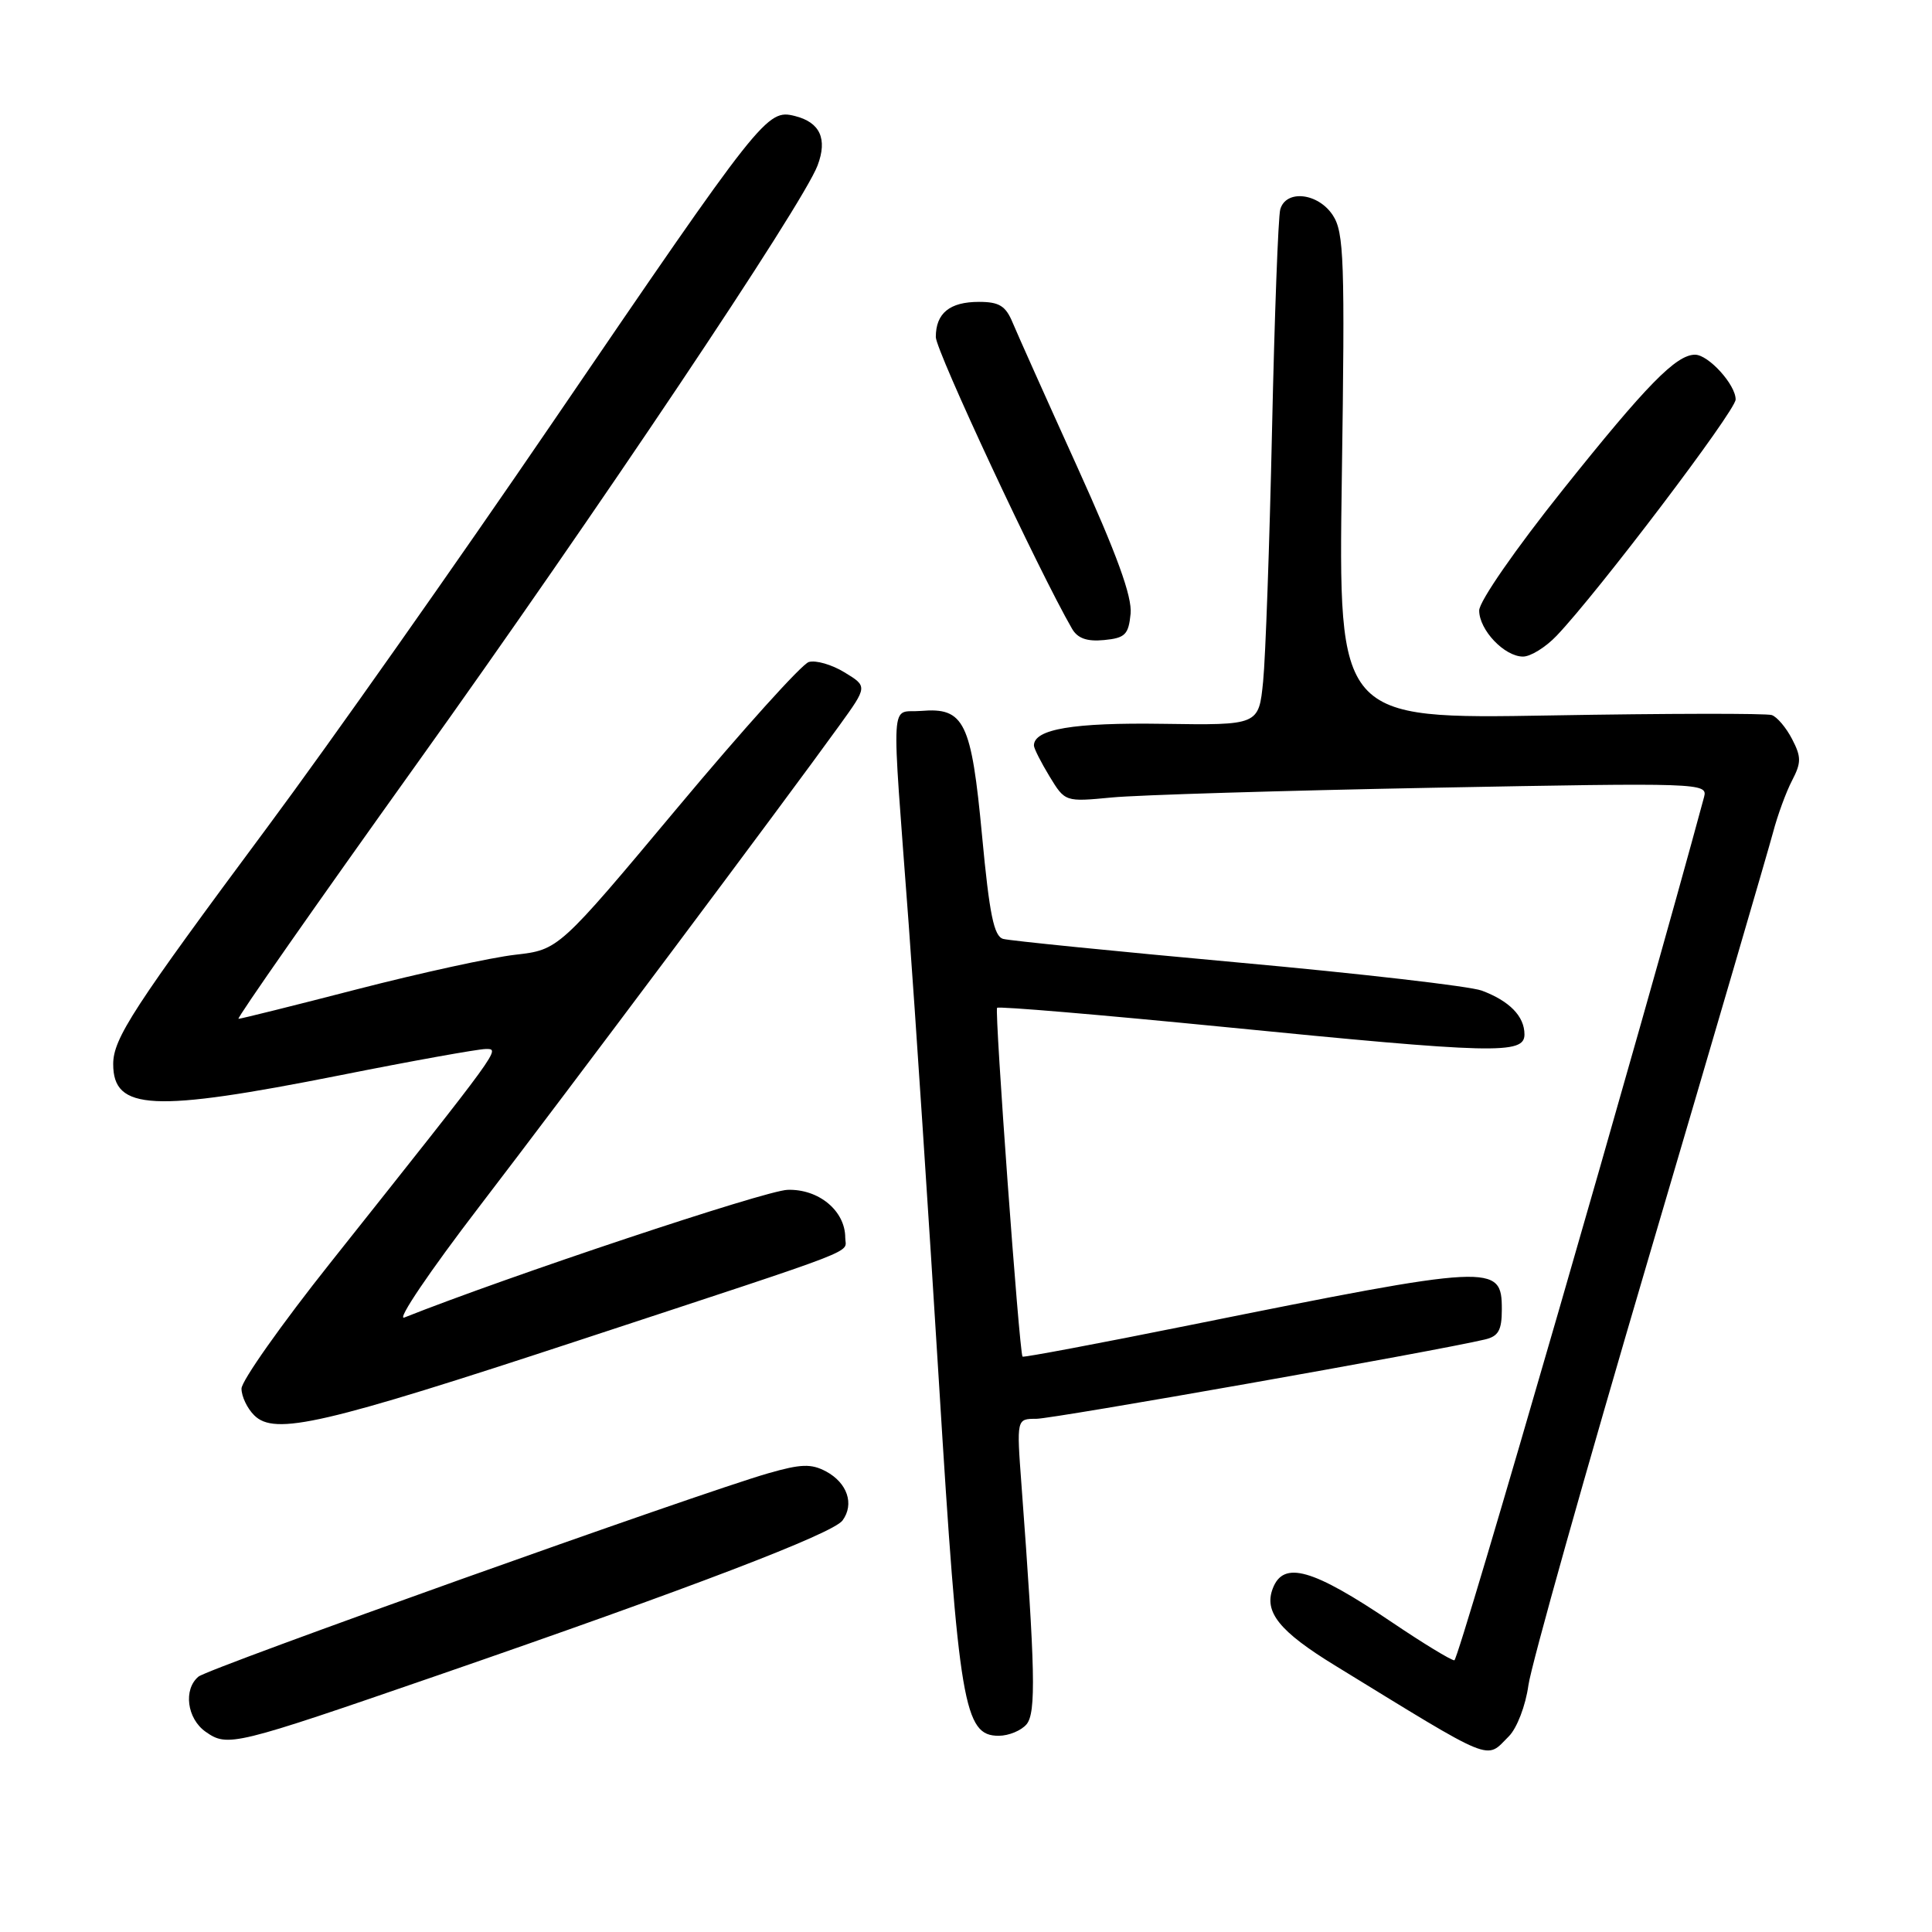 <?xml version="1.0" encoding="UTF-8" standalone="no"?>
<!DOCTYPE svg PUBLIC "-//W3C//DTD SVG 1.1//EN" "http://www.w3.org/Graphics/SVG/1.1/DTD/svg11.dtd" >
<svg xmlns="http://www.w3.org/2000/svg" xmlns:xlink="http://www.w3.org/1999/xlink" version="1.1" viewBox="0 0 256 256">
 <g >
 <path fill="currentColor"
d=" M 199.93 230.07 C 201.00 229.00 202.15 226.01 202.52 223.32 C 202.88 220.67 210.07 195.10 218.50 166.50 C 226.93 137.90 234.32 112.62 234.93 110.33 C 235.53 108.04 236.67 104.93 237.46 103.42 C 238.69 101.05 238.69 100.30 237.46 97.93 C 236.68 96.42 235.47 94.99 234.77 94.75 C 234.07 94.51 220.86 94.53 205.42 94.80 C 177.34 95.28 177.34 95.28 177.80 63.17 C 178.22 34.47 178.09 30.79 176.61 28.53 C 174.66 25.55 170.39 25.08 169.64 27.75 C 169.37 28.71 168.88 41.88 168.55 57.00 C 168.22 72.12 167.69 87.11 167.37 90.30 C 166.79 96.10 166.79 96.10 154.10 95.91 C 142.24 95.73 136.99 96.61 137.00 98.79 C 137.01 99.18 137.94 101.02 139.07 102.88 C 141.13 106.26 141.13 106.26 147.32 105.67 C 150.72 105.34 169.88 104.76 189.91 104.38 C 225.39 103.71 226.30 103.74 225.80 105.60 C 217.92 134.83 193.29 220.00 192.71 220.00 C 192.27 220.00 188.56 217.74 184.47 214.98 C 173.90 207.85 170.07 206.76 168.65 210.48 C 167.45 213.59 169.54 216.18 176.87 220.67 C 198.28 233.80 196.80 233.20 199.93 230.07 Z  M 58.00 221.99 C 91.66 210.37 110.37 203.21 111.64 201.47 C 113.23 199.30 112.28 196.49 109.45 194.97 C 107.49 193.93 106.14 193.97 101.79 195.22 C 92.57 197.87 27.67 221.03 26.30 222.16 C 24.27 223.85 24.77 227.73 27.25 229.47 C 30.18 231.52 30.91 231.34 58.00 221.99 Z  M 136.03 228.47 C 137.30 226.93 137.18 221.29 135.35 196.75 C 134.70 188.00 134.70 188.00 137.31 188.00 C 139.52 188.00 190.17 179.05 196.75 177.49 C 198.55 177.07 199.00 176.27 199.00 173.50 C 199.00 167.41 198.03 167.46 157.59 175.60 C 145.54 178.03 135.59 179.90 135.49 179.76 C 135.06 179.16 131.76 133.91 132.12 133.54 C 132.34 133.32 145.79 134.46 162.01 136.06 C 198.07 139.63 202.00 139.73 202.00 137.07 C 202.00 134.66 200.01 132.63 196.34 131.26 C 194.78 130.68 180.22 129.00 164.00 127.53 C 147.78 126.05 133.80 124.65 132.93 124.41 C 131.70 124.07 131.11 121.20 130.13 110.76 C 128.71 95.62 127.78 93.72 122.05 94.20 C 117.90 94.55 118.09 91.29 120.41 122.50 C 121.26 134.05 123.07 161.32 124.41 183.10 C 127.05 225.99 127.73 230.00 132.33 230.00 C 133.66 230.00 135.33 229.31 136.03 228.47 Z  M 77.00 177.51 C 115.14 164.95 112.00 166.16 112.00 164.00 C 112.00 160.44 108.48 157.52 104.35 157.66 C 101.40 157.75 67.23 169.15 53.57 174.58 C 52.51 175.00 56.97 168.41 63.47 159.93 C 75.15 144.69 103.99 106.16 111.23 96.12 C 114.96 90.95 114.96 90.95 111.90 89.09 C 110.22 88.06 108.09 87.45 107.17 87.72 C 106.25 87.99 98.42 96.68 89.77 107.03 C 74.03 125.85 74.03 125.85 68.27 126.51 C 65.09 126.87 55.67 128.93 47.33 131.08 C 38.98 133.24 31.90 135.00 31.60 135.00 C 31.30 135.00 41.92 119.81 55.20 101.25 C 78.91 68.12 106.37 27.13 108.33 21.93 C 109.67 18.40 108.66 16.20 105.32 15.37 C 101.62 14.44 100.99 15.25 73.17 56.05 C 60.59 74.50 43.62 98.58 35.47 109.55 C 17.65 133.54 15.00 137.61 15.00 141.00 C 15.00 147.15 20.21 147.41 45.00 142.49 C 54.62 140.57 63.33 139.01 64.34 139.00 C 66.32 139.00 66.72 138.44 43.78 167.32 C 37.30 175.47 32.00 182.98 32.00 184.00 C 32.00 185.02 32.75 186.61 33.68 187.53 C 36.39 190.25 42.80 188.77 77.00 177.51 Z  M 206.25 84.25 C 211.67 78.58 229.97 54.44 229.98 52.94 C 230.00 50.99 226.38 47.00 224.60 47.00 C 222.10 47.00 218.17 51.01 207.09 64.89 C 200.84 72.71 196.00 79.69 196.00 80.89 C 196.00 83.48 199.35 87.00 201.81 87.00 C 202.81 87.00 204.81 85.76 206.25 84.25 Z  M 149.81 81.32 C 150.03 79.05 147.99 73.45 142.72 61.82 C 138.65 52.84 134.81 44.26 134.18 42.75 C 133.26 40.53 132.40 40.00 129.72 40.00 C 125.84 40.00 124.00 41.50 124.00 44.66 C 124.00 46.47 137.66 75.72 142.05 83.31 C 142.79 84.59 144.03 85.03 146.30 84.81 C 149.09 84.54 149.54 84.09 149.81 81.32 Z "/>
</g>
</svg>